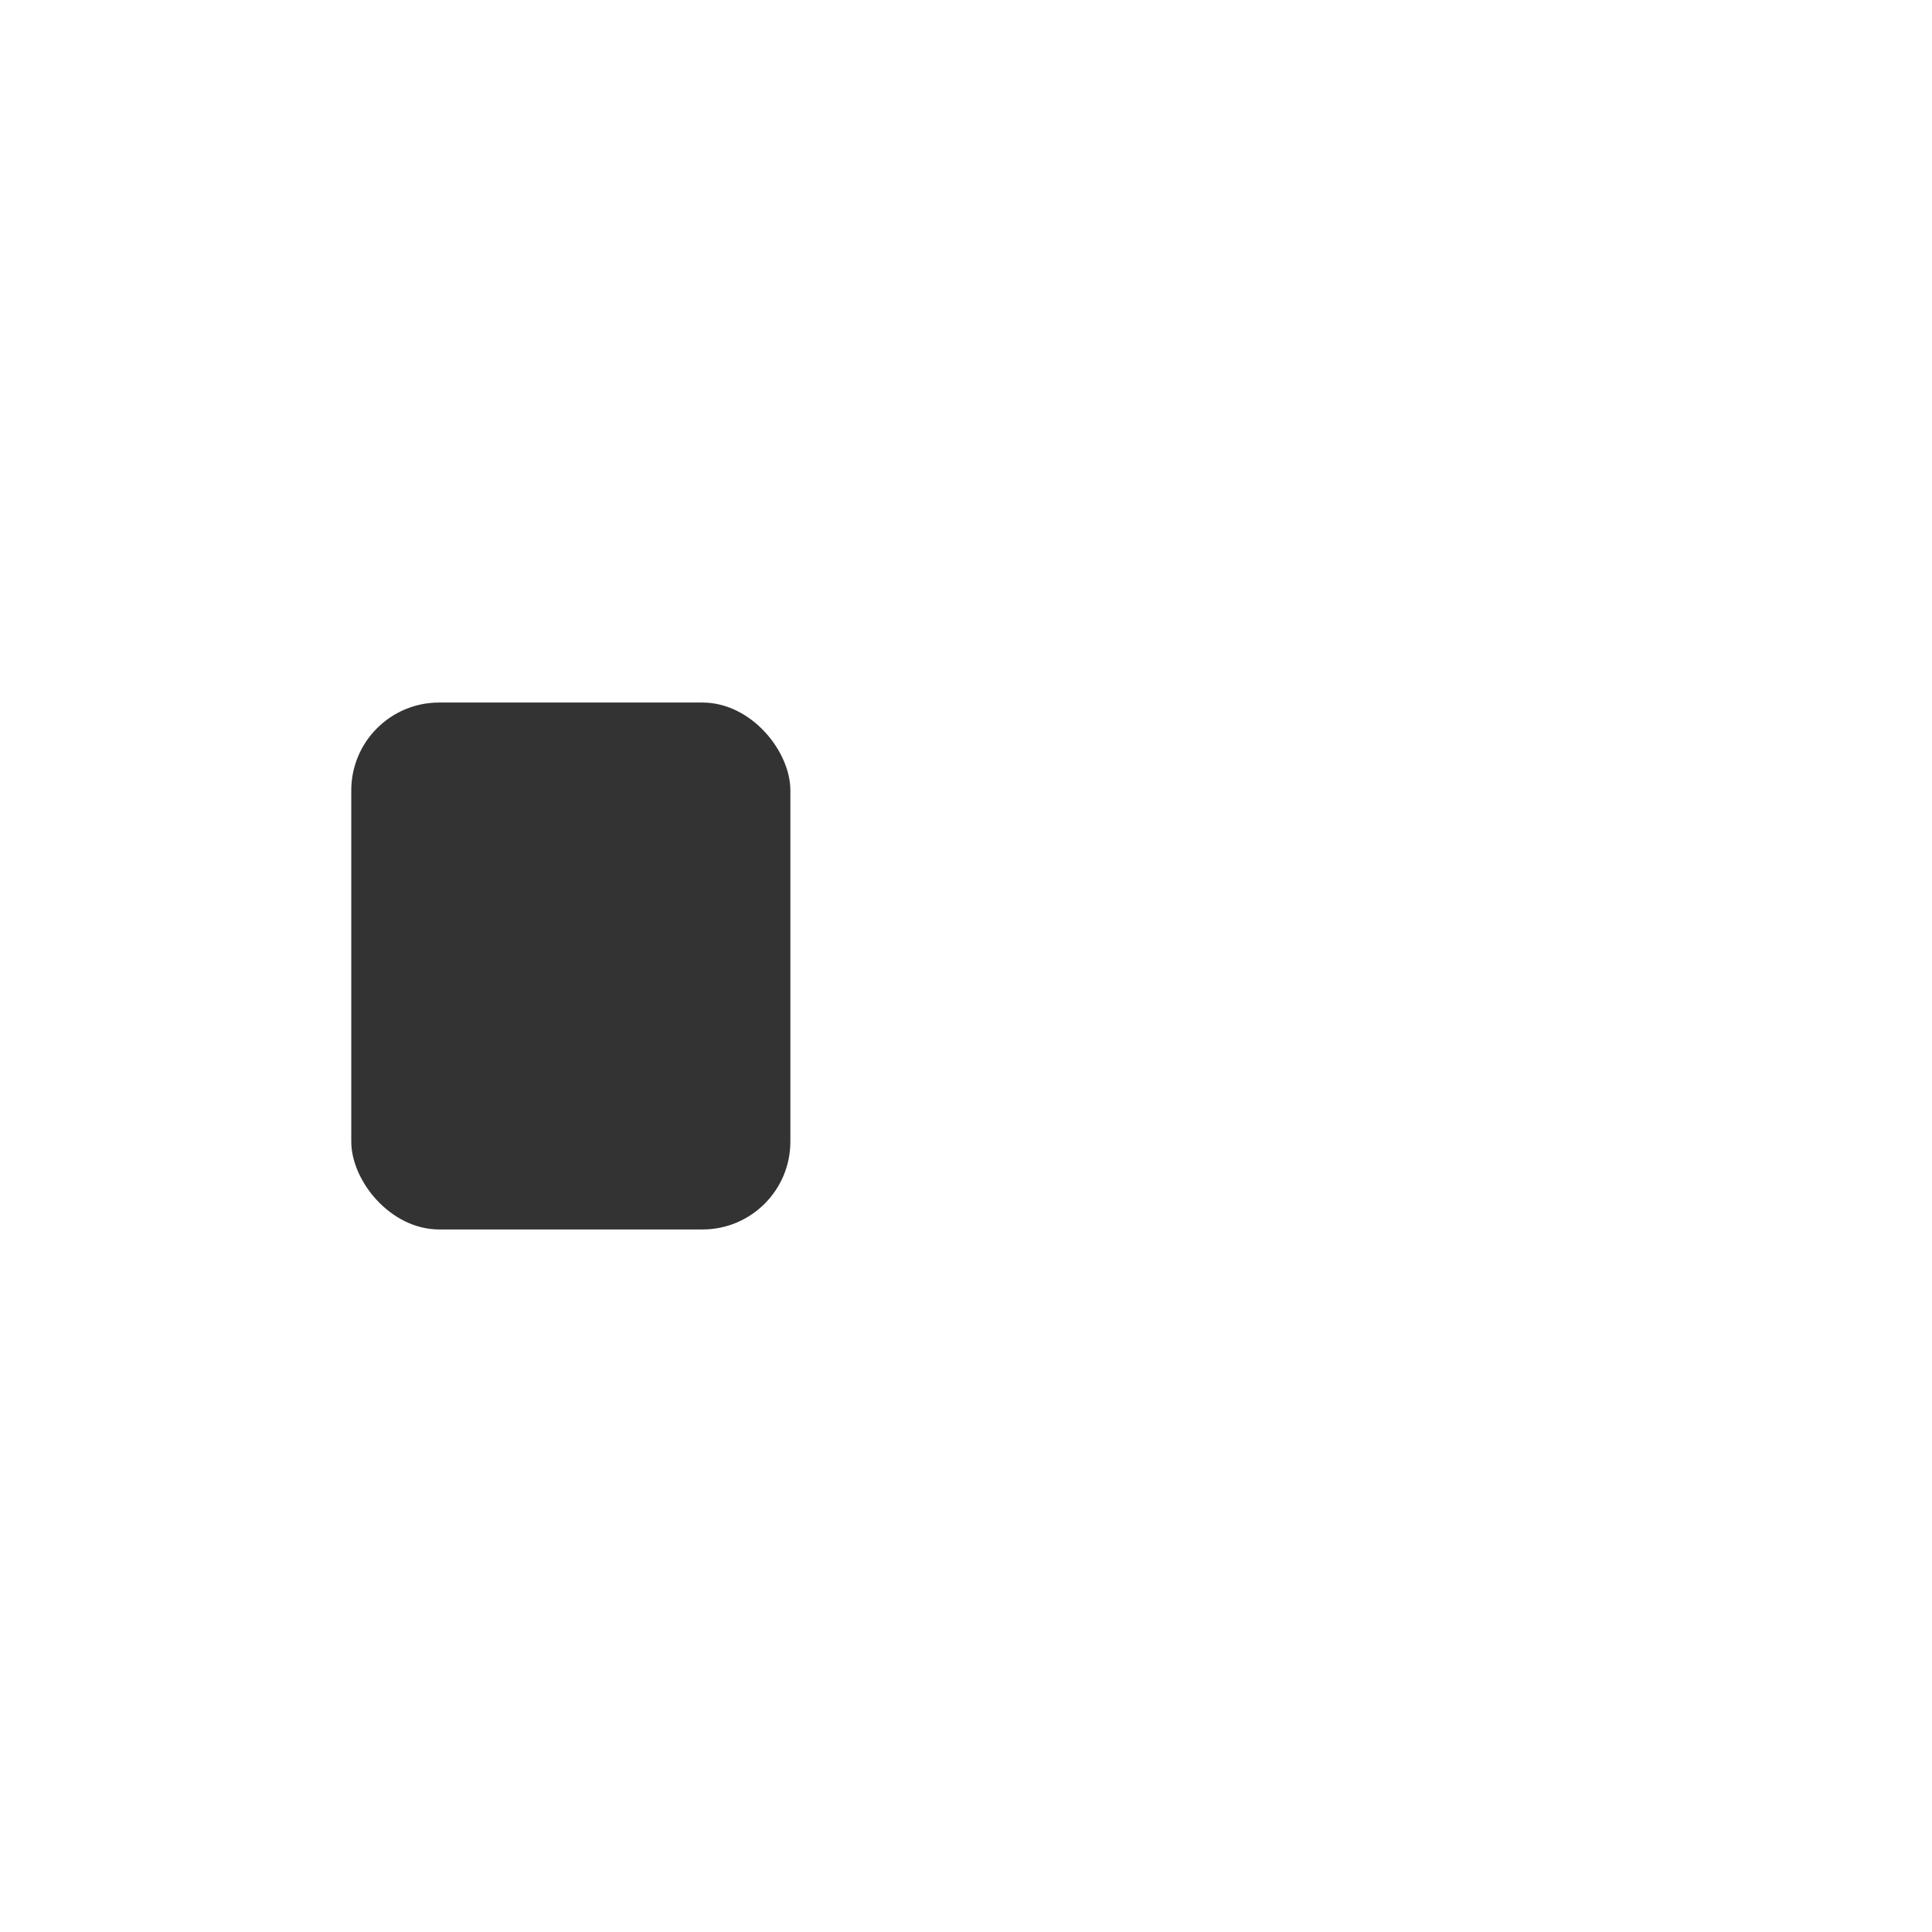 <?xml version="1.0" encoding="UTF-8" standalone="no"?>
<svg
   width="22"
   height="22"
   version="1.0"
   viewBox="0 0 22 22"
   id="svg199"
   xmlns="http://www.w3.org/2000/svg"
   xmlns:svg="http://www.w3.org/2000/svg">
  <defs
     id="defs3">
    <style
       id="current-color-scheme"
       type="text/css">.ColorScheme-Text {
        color:#333333;
      }
      .ColorScheme-Background{
        color:#f5f5f5;
      }
      .ColorScheme-ViewText {
        color:#fbfbfb;
      }
      .ColorScheme-ViewBackground{
        color:#ffffff;
      }
      .ColorScheme-ViewHover {
        color:#000000;
      }
      .ColorScheme-ViewFocus{
        color:#5a5a5a;
      }
      .ColorScheme-ButtonText {
        color:#333333;
      }
      .ColorScheme-ButtonBackground{
        color:#f5f5f5;
      }
      .ColorScheme-ButtonHover {
        color:#1489ff;
      }
      .ColorScheme-ButtonFocus{
        color:#2B74C7;
      }</style>
  </defs>
  <g
     id="22-22-Fill30"
     transform="translate(-112,67)">
    <rect
       style="fill:none;stroke-width:2.091;stroke-linecap:round;stroke-linejoin:round"
       id="rect22781"
       width="22"
       height="22"
       x="112"
       y="-67"
       rx="0"
       ry="0" />
    <rect
       id="rect22785"
       width="5"
       height="6"
       x="116"
       y="-59"
       rx="1"
       ry="1"
       fill="currentColor"
       class="ColorScheme-Text" />
  </g>
</svg>
